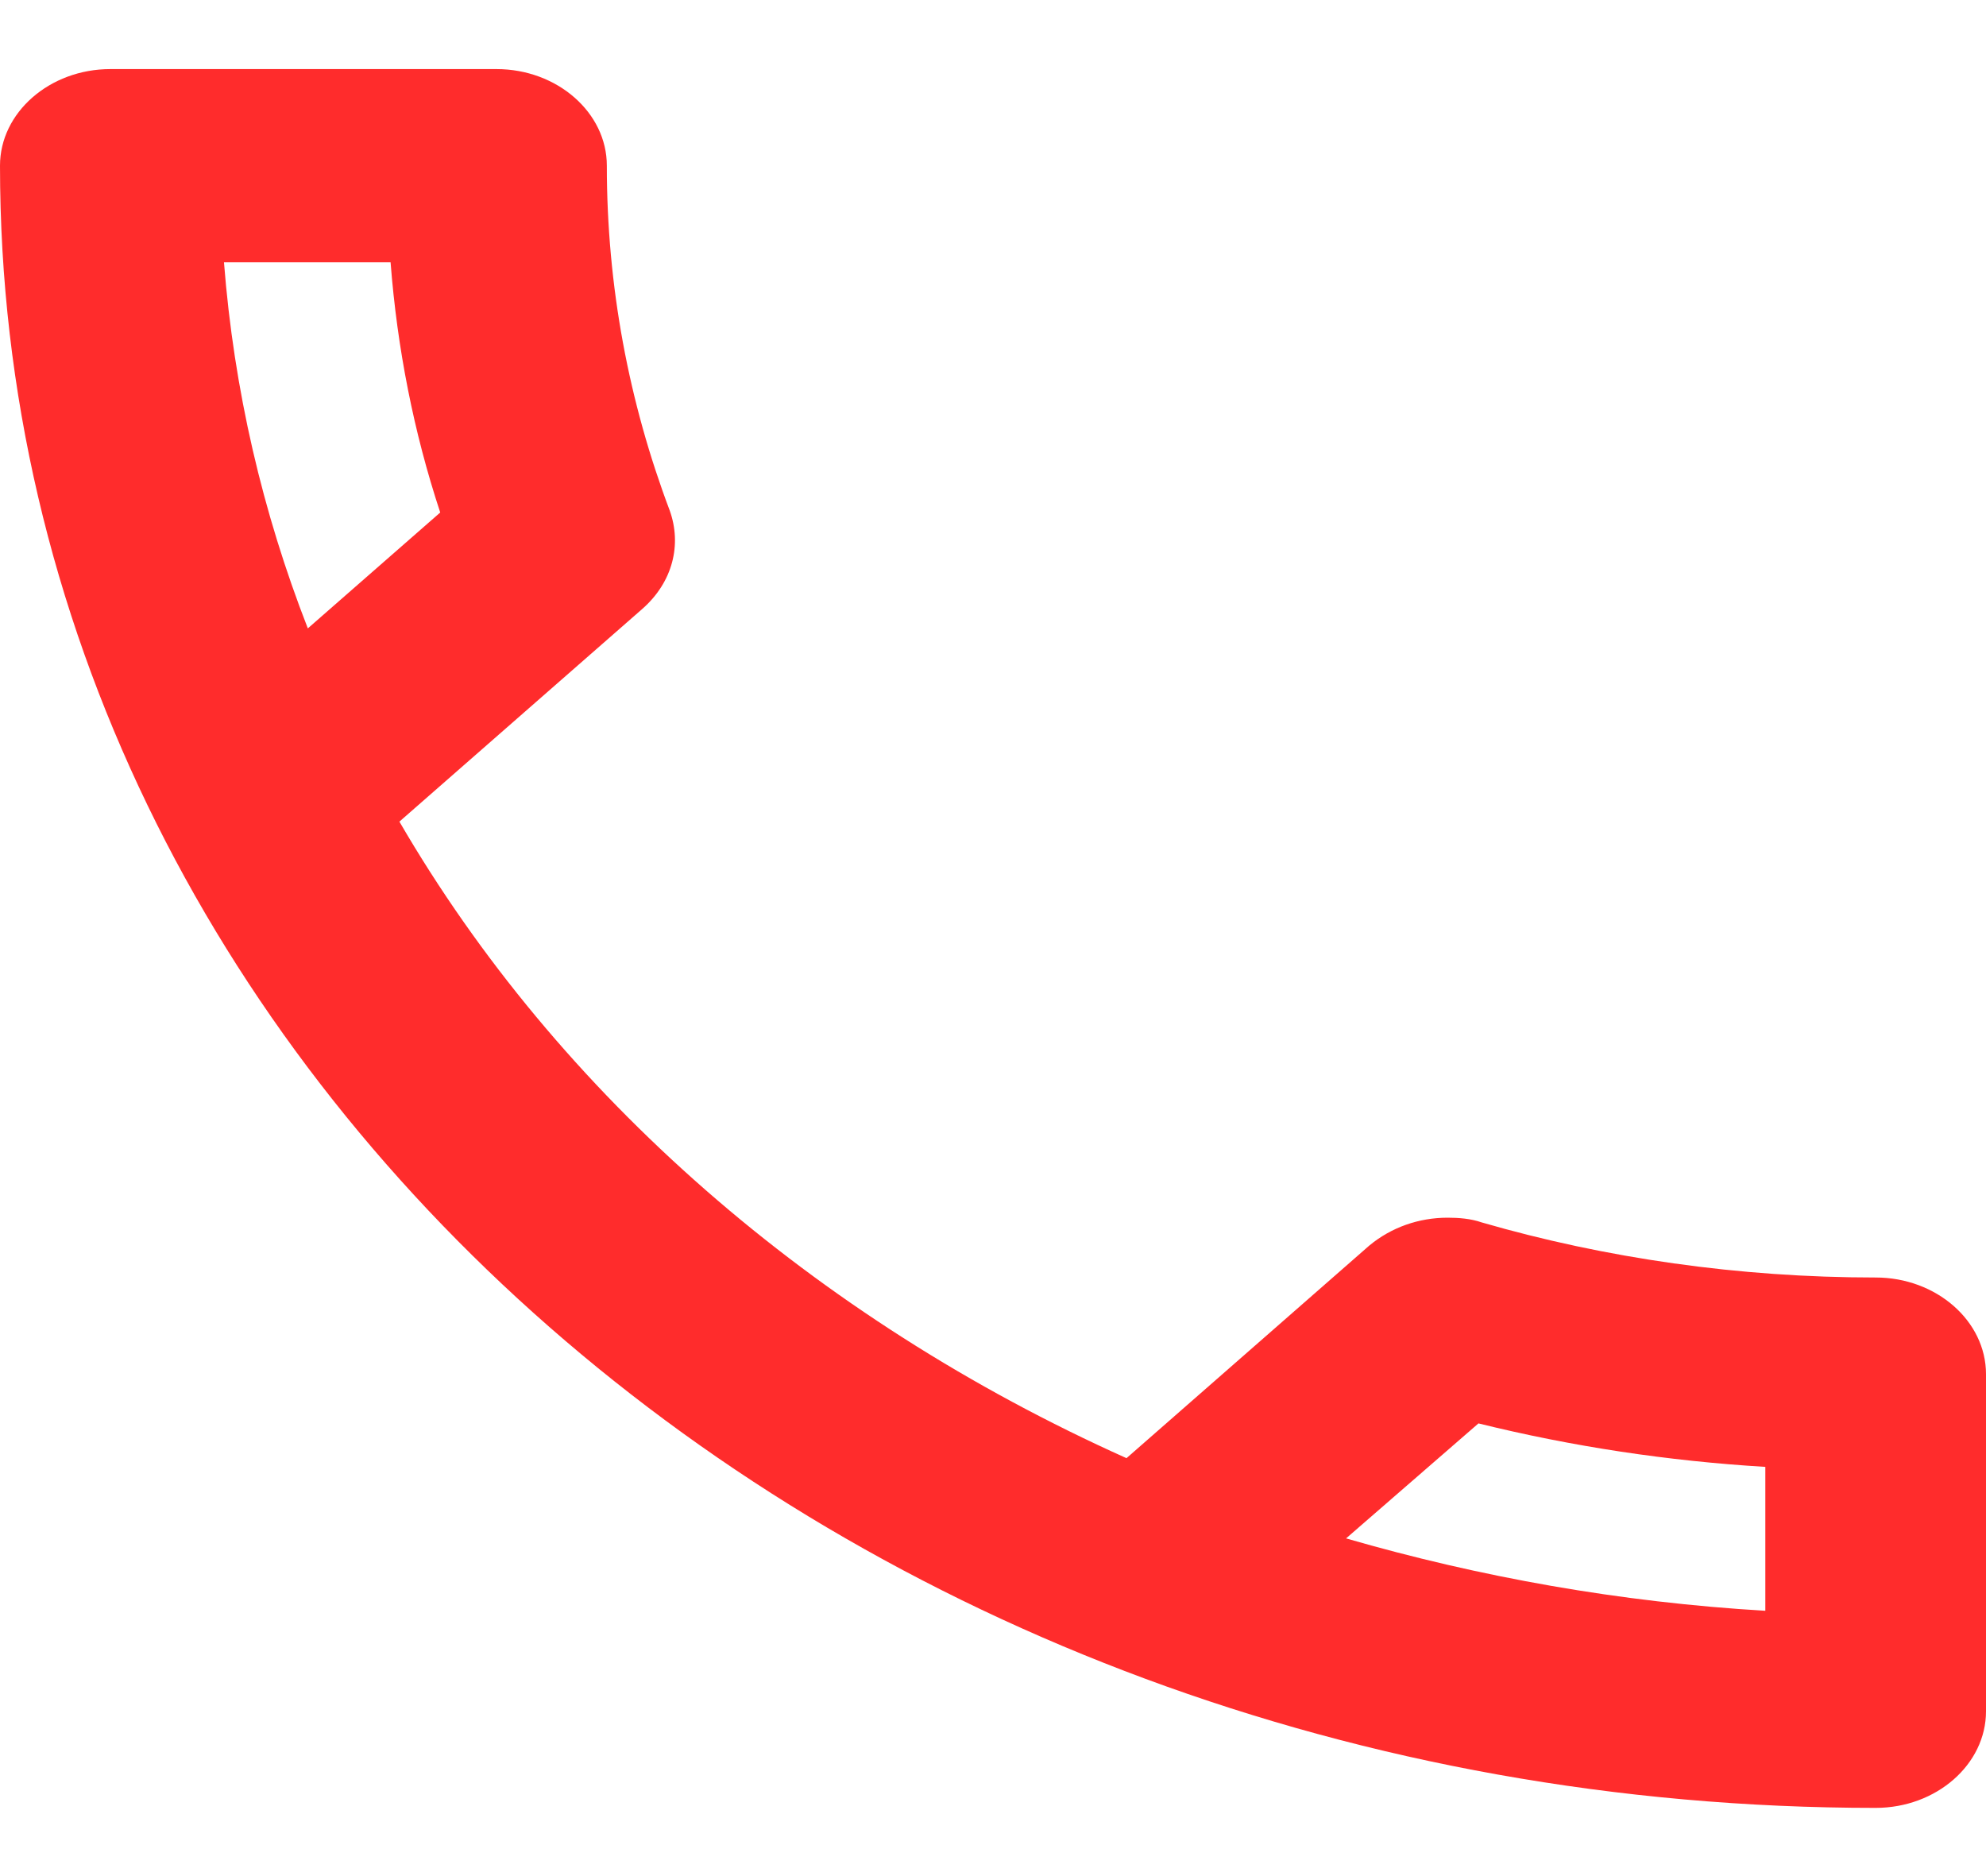 <svg width="18" height="17" viewBox="0 0 18 17" fill="none" xmlns="http://www.w3.org/2000/svg">
<path d="M3.54 2.377C3.6 3.156 3.75 3.917 3.99 4.644L2.79 5.694C2.38 4.644 2.12 3.532 2.03 2.377H3.54ZM13.4 12.898C14.25 13.108 15.12 13.239 16 13.292V14.596C14.68 14.518 13.41 14.29 12.2 13.94L13.4 12.898ZM4.5 0.626H1C0.45 0.626 0 1.02 0 1.501C0 9.721 7.61 16.382 17 16.382C17.55 16.382 18 15.988 18 15.507V12.452C18 11.97 17.55 11.576 17 11.576C15.76 11.576 14.55 11.401 13.43 11.077C13.33 11.042 13.22 11.034 13.12 11.034C12.86 11.034 12.61 11.121 12.41 11.287L10.21 13.213C7.38 11.944 5.06 9.922 3.62 7.445L5.82 5.519C6.1 5.274 6.18 4.933 6.07 4.626C5.7 3.646 5.5 2.595 5.5 1.501C5.5 1.02 5.05 0.626 4.5 0.626Z" fill="#FF2C2C"/>
</svg>
